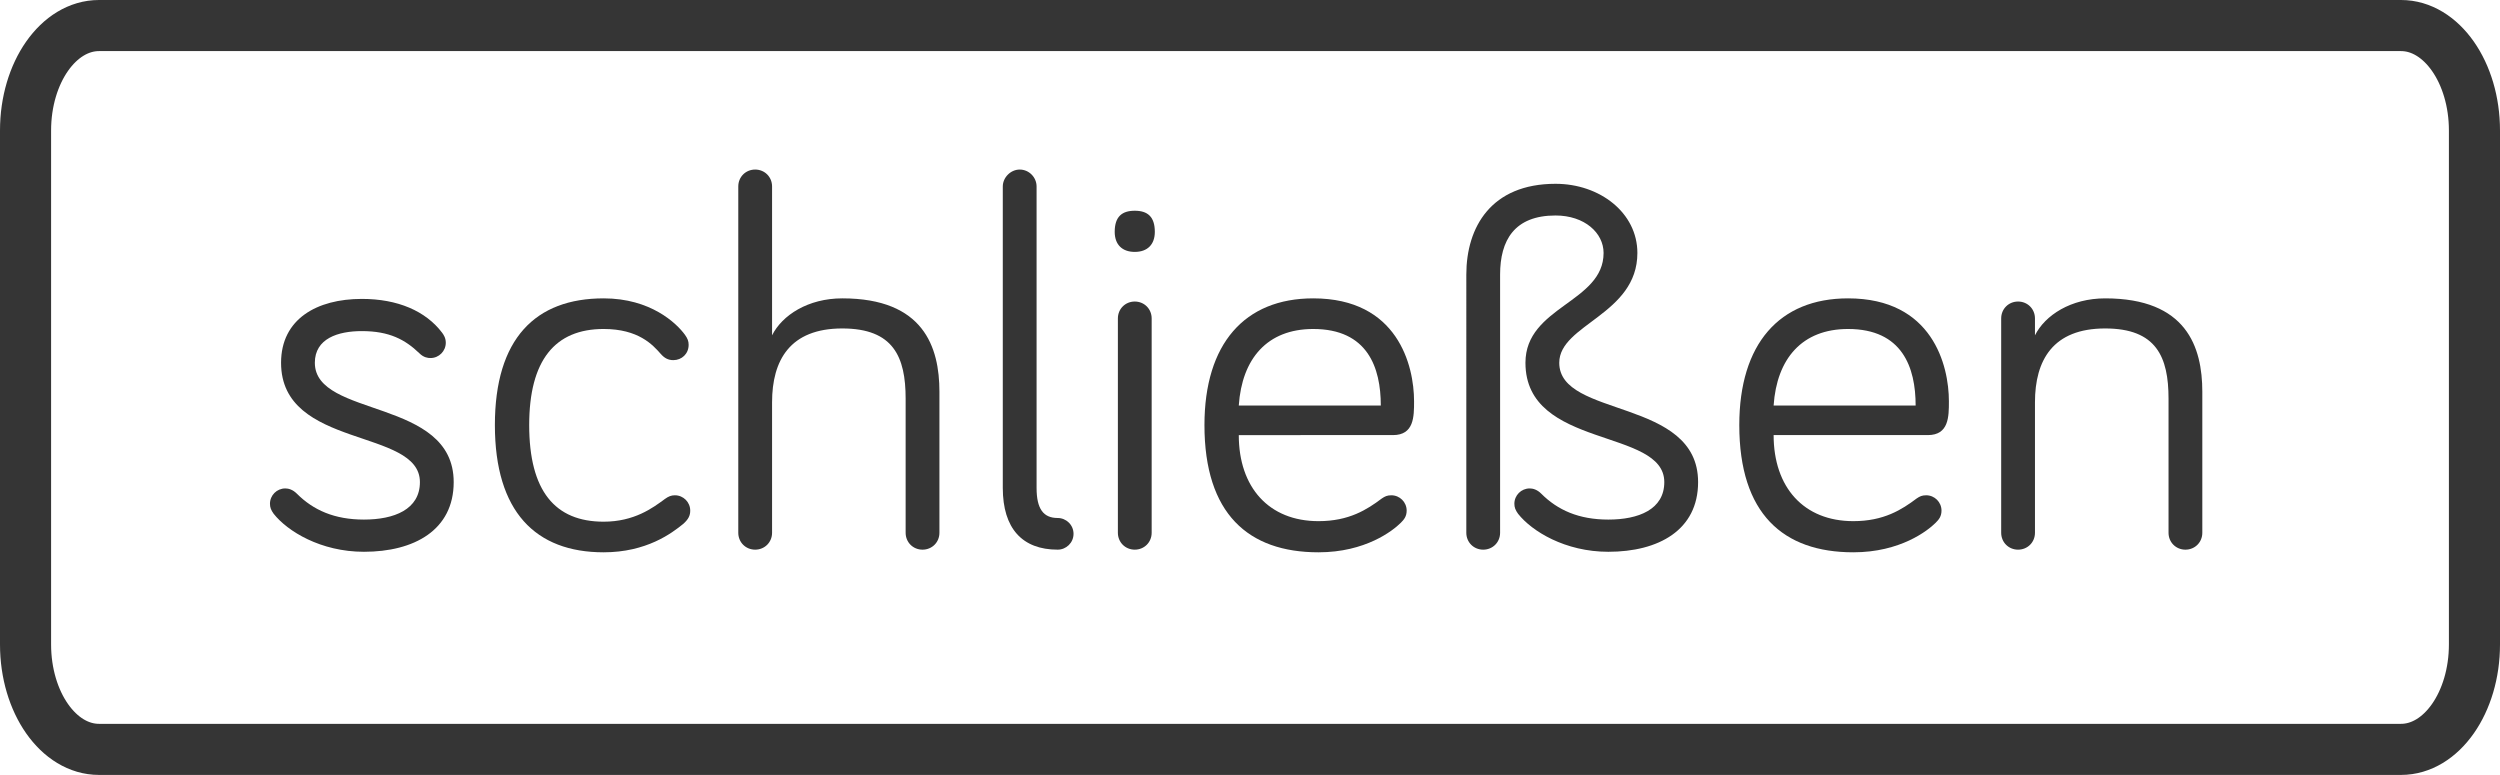<?xml version="1.0" encoding="utf-8"?>
<!-- Generator: Adobe Illustrator 16.0.3, SVG Export Plug-In . SVG Version: 6.00 Build 0)  -->
<!DOCTYPE svg PUBLIC "-//W3C//DTD SVG 1.1//EN" "http://www.w3.org/Graphics/SVG/1.1/DTD/svg11.dtd">
<svg version="1.1" xmlns="http://www.w3.org/2000/svg" xmlns:xlink="http://www.w3.org/1999/xlink" x="0px" y="0px"
	 width="293.575px" height="91px" viewBox="0 0 293.575 91" enable-background="new 0 0 293.575 91" xml:space="preserve">
<g id="Ebene_1">
</g>
<g id="Ebene_2">
	<path fill="none" stroke="#353535" stroke-width="6" stroke-miterlimit="10" d="M3,75.674C3,82.48,6.862,88,11.626,88h270.323
		c4.764,0,8.626-5.52,8.626-12.326V15.326C290.575,8.52,286.713,3,281.949,3H11.626C6.862,3,3,8.52,3,15.326V75.674z"/>
	<g>
		<rect x="24.845" y="19.91" fill="none" width="242.001" height="47.334"/>
		<path fill="#353535" d="M36.972,42.601c0,6.51,16.305,4.092,16.305,14.011c0,5.643-4.65,8.184-10.54,8.184
			c-5.083,0-8.989-2.418-10.601-4.463c-0.31-0.435-0.434-0.744-0.434-1.179c0-0.991,0.806-1.798,1.798-1.798
			c0.372,0,0.868,0.124,1.364,0.62c1.922,1.922,4.402,3.038,7.874,3.038c3.534,0,6.572-1.178,6.572-4.402
			c0-6.385-16.305-3.844-16.305-14.011c0-5.146,4.216-7.501,9.486-7.501c4.215,0,7.501,1.426,9.423,3.967
			c0.186,0.248,0.434,0.62,0.434,1.178c0,0.992-0.806,1.799-1.798,1.799c-0.31,0-0.806-0.063-1.302-0.559
			c-1.674-1.611-3.534-2.604-6.757-2.604C39.7,38.881,36.972,39.748,36.972,42.601z"/>
		<path fill="#353535" d="M70.885,35.037c5.518,0,8.556,2.914,9.548,4.277c0.31,0.434,0.434,0.744,0.434,1.178
			c0,1.055-0.806,1.799-1.798,1.799c-0.62,0-1.054-0.248-1.488-0.744c-0.93-1.055-2.604-2.914-6.696-2.914
			c-5.704,0-8.741,3.658-8.741,11.283c0,7.75,3.038,11.346,8.741,11.346c3.596,0,5.766-1.612,7.192-2.666
			c0.434-0.311,0.744-0.434,1.178-0.434c0.992,0,1.798,0.806,1.798,1.797c0,0.559-0.186,0.992-0.806,1.551
			c-1.364,1.115-4.34,3.348-9.362,3.348c-7.998,0-12.771-4.773-12.771-14.941S62.888,35.037,70.885,35.037z"/>
		<path fill="#353535" d="M110.317,46.01v16.554c0,1.116-0.868,1.983-1.984,1.983c-1.116,0-1.984-0.867-1.984-1.983V46.816
			c0-4.898-1.426-8.246-7.439-8.246c-6.138,0-8.246,3.721-8.246,8.68v15.313c0,1.116-0.868,1.983-1.984,1.983
			s-1.984-0.867-1.984-1.983v-40.67c0-1.116,0.868-1.983,1.984-1.983s1.984,0.867,1.984,1.983v17.483
			c1.178-2.355,4.216-4.34,8.246-4.34C108.457,35.037,110.317,40.74,110.317,46.01z"/>
		<path fill="#353535" d="M121.726,21.894v35.399c0,2.48,0.806,3.535,2.479,3.535c0.992,0,1.86,0.805,1.86,1.859
			c0,1.054-0.868,1.859-1.86,1.859c-4.153,0-6.447-2.479-6.447-7.254V21.894c0-1.054,0.93-1.983,1.984-1.983
			C120.857,19.91,121.726,20.84,121.726,21.894z"/>
		<path fill="#353535" d="M130.9,27.226c0-1.798,0.868-2.479,2.356-2.479c1.487,0,2.355,0.682,2.355,2.479
			c0,1.487-0.868,2.355-2.355,2.355C131.769,29.581,130.9,28.713,130.9,27.226z M135.24,62.563c0,1.116-0.868,1.983-1.983,1.983
			c-1.116,0-1.984-0.867-1.984-1.983V37.393c0-1.115,0.868-1.984,1.984-1.984c1.115,0,1.983,0.869,1.983,1.984V62.563z"/>
		<path fill="#353535" d="M154.212,35.037c9.919,0,11.841,7.873,11.841,12.09c0,1.797,0,3.967-2.479,3.967H145.47
			c0,6.138,3.534,10.105,9.362,10.105c3.596,0,5.703-1.363,7.439-2.666c0.372-0.248,0.62-0.371,1.115-0.371
			c0.992,0,1.798,0.806,1.798,1.797c0,0.683-0.31,1.055-0.682,1.426c-0.93,0.931-4.153,3.473-9.671,3.473
			c-8.246,0-13.392-4.525-13.392-14.941C141.44,40.369,146.152,35.037,154.212,35.037z M154.212,38.633
			c-5.394,0-8.37,3.472-8.742,8.989h16.678C162.147,43.158,160.598,38.633,154.212,38.633z"/>
		<path fill="#353535" d="M192.278,29.705c0,7.254-9.175,8.369-9.175,12.896c0,6.51,16.305,4.092,16.305,14.011
			c0,5.643-4.649,8.184-10.539,8.184c-5.084,0-8.989-2.418-10.602-4.463c-0.31-0.435-0.434-0.744-0.434-1.179
			c0-0.991,0.806-1.798,1.798-1.798c0.372,0,0.867,0.124,1.363,0.62c1.922,1.922,4.402,3.038,7.874,3.038
			c3.533,0,6.571-1.178,6.571-4.402c0-6.385-16.305-3.844-16.305-14.011c0-6.634,9.175-7.067,9.175-12.896
			c0-2.355-2.231-4.401-5.642-4.401c-4.835,0-6.51,2.913-6.51,6.943v30.316c0,1.116-0.867,1.983-1.983,1.983
			s-1.984-0.867-1.984-1.983V32.247c0-5.579,2.914-10.663,10.478-10.663C187.877,21.584,192.278,24.994,192.278,29.705z"/>
		<path fill="#353535" d="M217.018,35.037c9.919,0,11.841,7.873,11.841,12.09c0,1.797,0,3.967-2.479,3.967h-18.104
			c0,6.138,3.534,10.105,9.362,10.105c3.596,0,5.703-1.363,7.439-2.666c0.372-0.248,0.62-0.371,1.115-0.371
			c0.992,0,1.798,0.806,1.798,1.797c0,0.683-0.31,1.055-0.682,1.426c-0.93,0.931-4.153,3.473-9.671,3.473
			c-8.246,0-13.392-4.525-13.392-14.941C204.246,40.369,208.958,35.037,217.018,35.037z M217.018,38.633
			c-5.394,0-8.37,3.472-8.742,8.989h16.678C224.953,43.158,223.403,38.633,217.018,38.633z"/>
		<path fill="#353535" d="M258.618,46.01v16.554c0,1.116-0.868,1.983-1.983,1.983c-1.116,0-1.984-0.867-1.984-1.983V46.816
			c0-4.898-1.426-8.246-7.439-8.246c-6.138,0-8.246,3.721-8.246,8.68v15.313c0,1.116-0.867,1.983-1.983,1.983
			s-1.984-0.867-1.984-1.983V37.393c0-1.115,0.868-1.984,1.984-1.984s1.983,0.869,1.983,1.984v1.984
			c1.179-2.355,4.216-4.34,8.246-4.34C256.759,35.037,258.618,40.74,258.618,46.01z"/>
	</g>
</g>
</svg>
